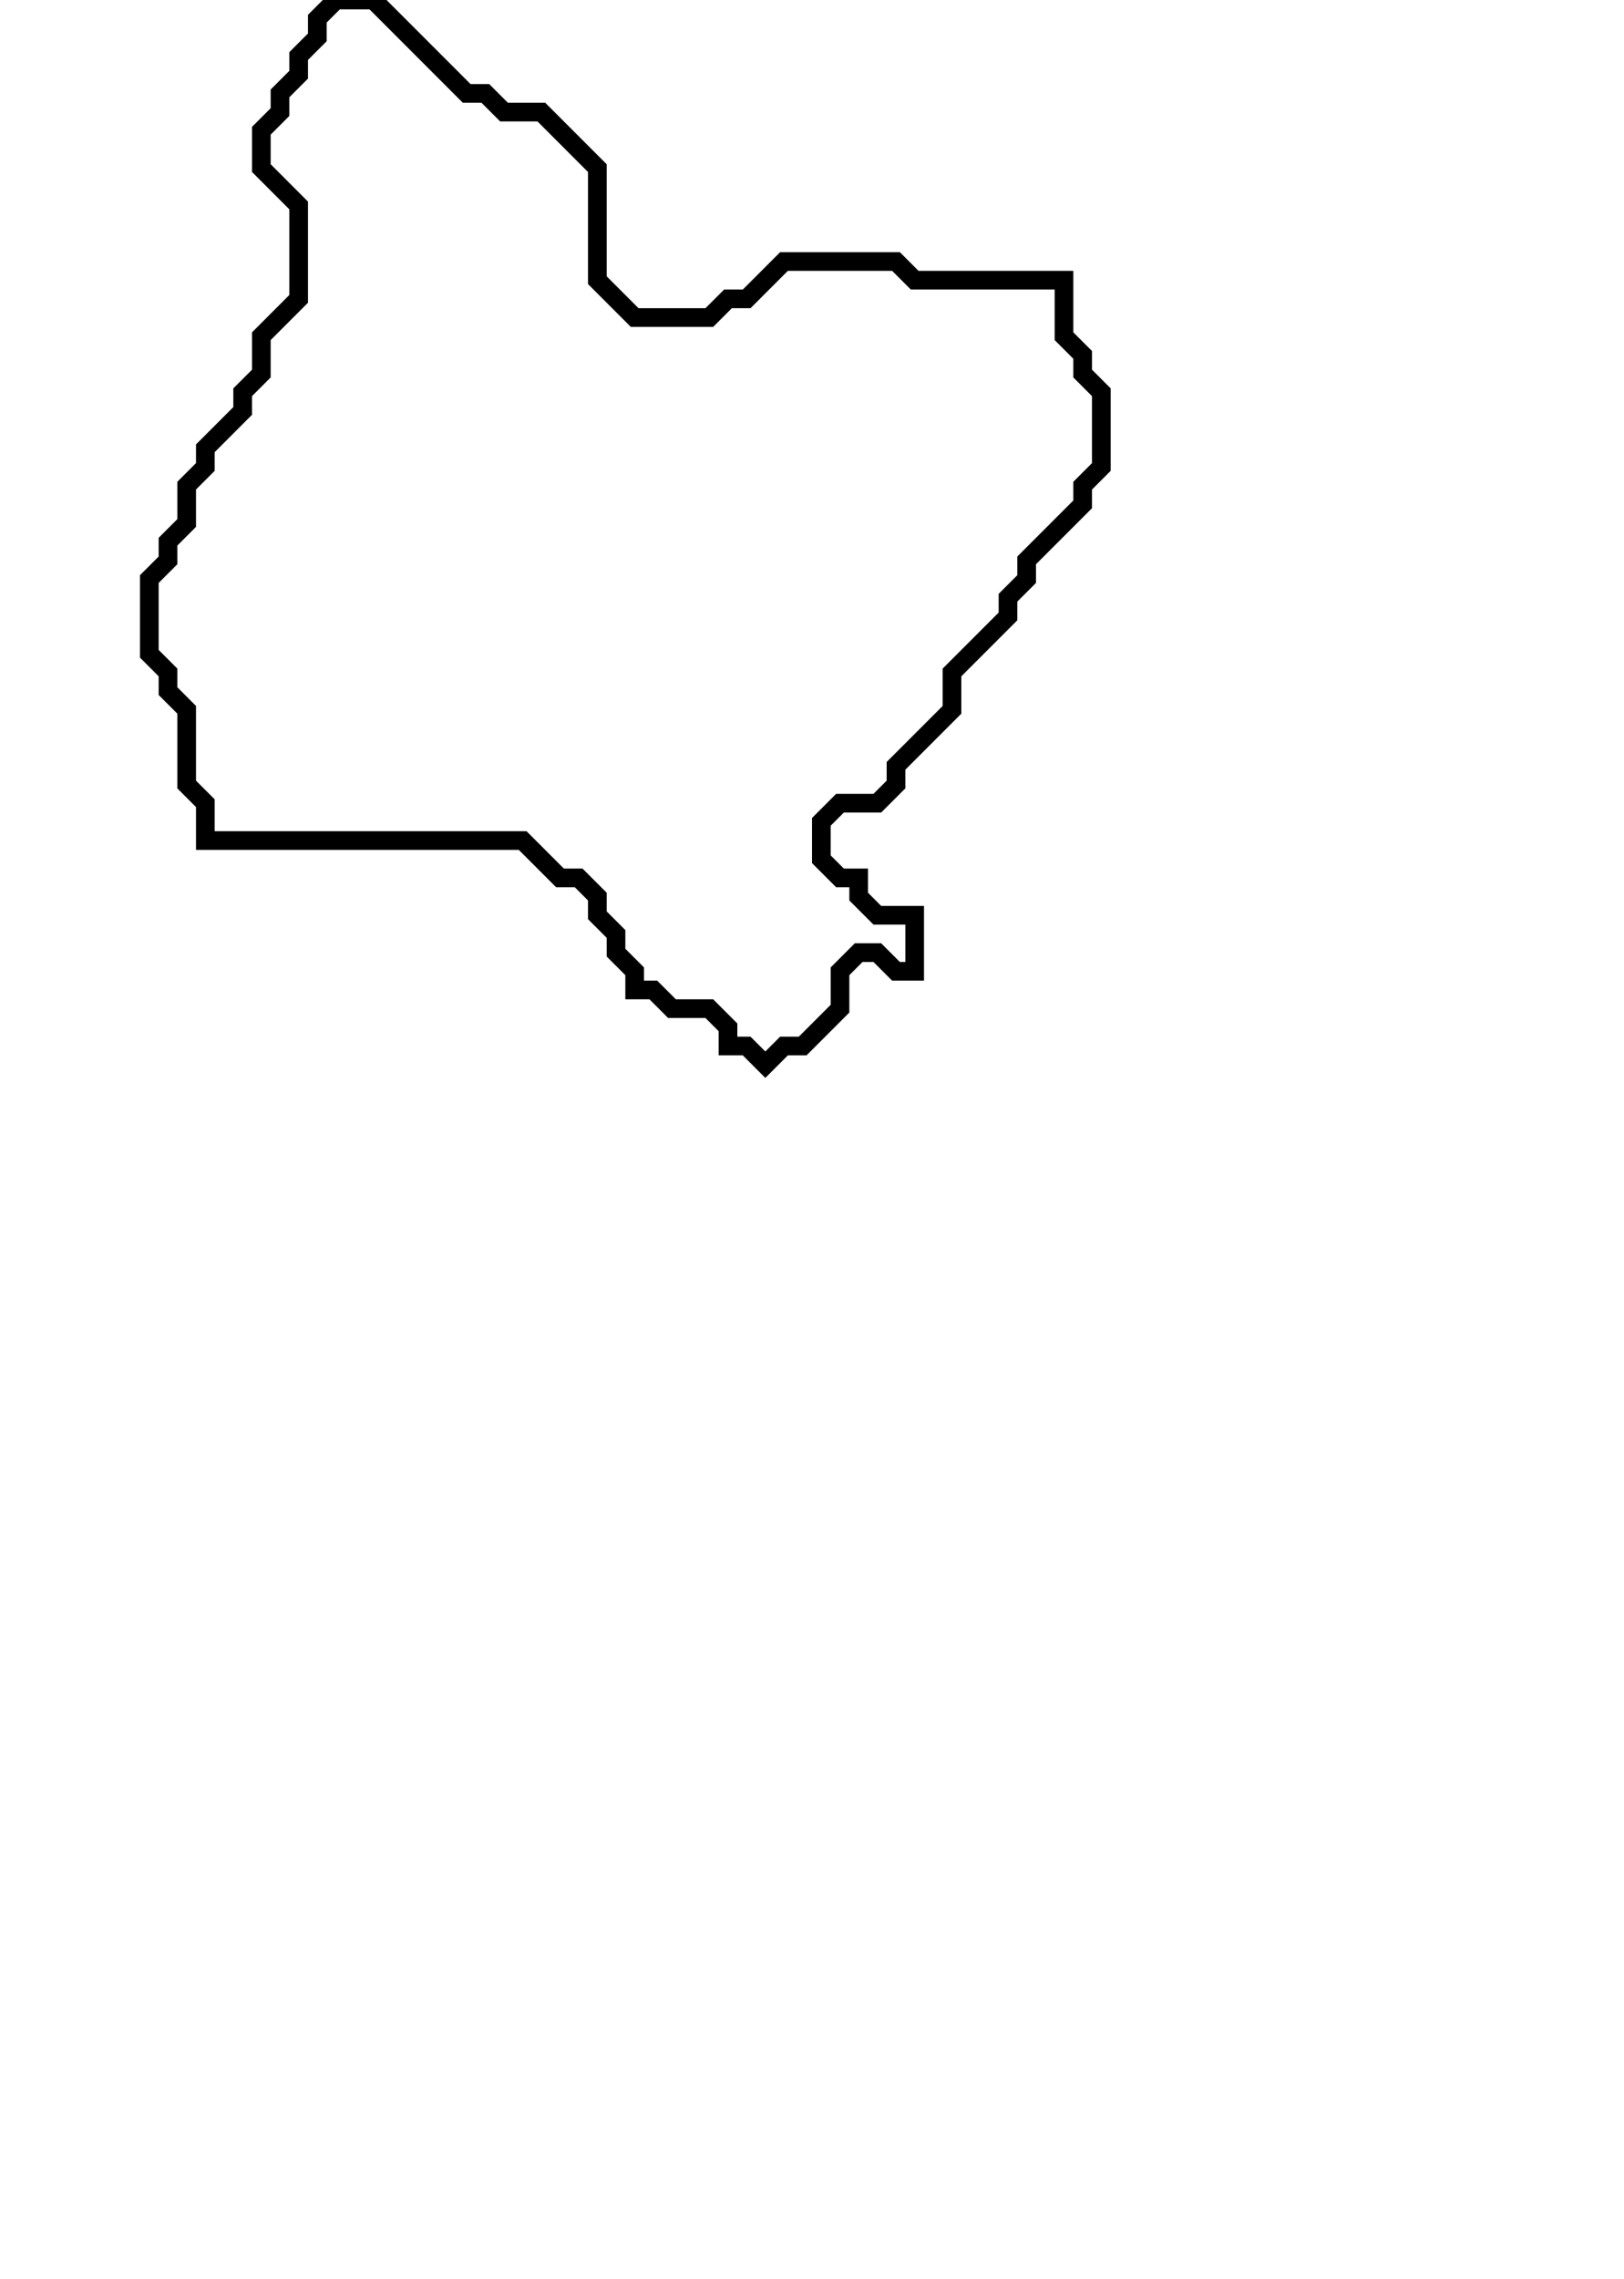 <svg xmlns="http://www.w3.org/2000/svg" width="87" height="122">
  <path d="M 18,0 L 17,1 L 17,2 L 16,3 L 16,4 L 15,5 L 15,6 L 14,7 L 14,9 L 16,11 L 16,16 L 14,18 L 14,20 L 13,21 L 13,22 L 11,24 L 11,25 L 10,26 L 10,28 L 9,29 L 9,30 L 8,31 L 8,35 L 9,36 L 9,37 L 10,38 L 10,42 L 11,43 L 11,45 L 28,45 L 30,47 L 31,47 L 32,48 L 32,49 L 33,50 L 33,51 L 34,52 L 34,53 L 35,53 L 36,54 L 38,54 L 39,55 L 39,56 L 40,56 L 41,57 L 42,56 L 43,56 L 45,54 L 45,52 L 46,51 L 47,51 L 48,52 L 49,52 L 49,49 L 47,49 L 46,48 L 46,47 L 45,47 L 44,46 L 44,44 L 45,43 L 47,43 L 48,42 L 48,41 L 51,38 L 51,36 L 54,33 L 54,32 L 55,31 L 55,30 L 58,27 L 58,26 L 59,25 L 59,21 L 58,20 L 58,19 L 57,18 L 57,15 L 49,15 L 48,14 L 42,14 L 40,16 L 39,16 L 38,17 L 34,17 L 32,15 L 32,9 L 29,6 L 27,6 L 26,5 L 25,5 L 20,0 Z" fill="none" stroke="black" stroke-width="1"/>
</svg>